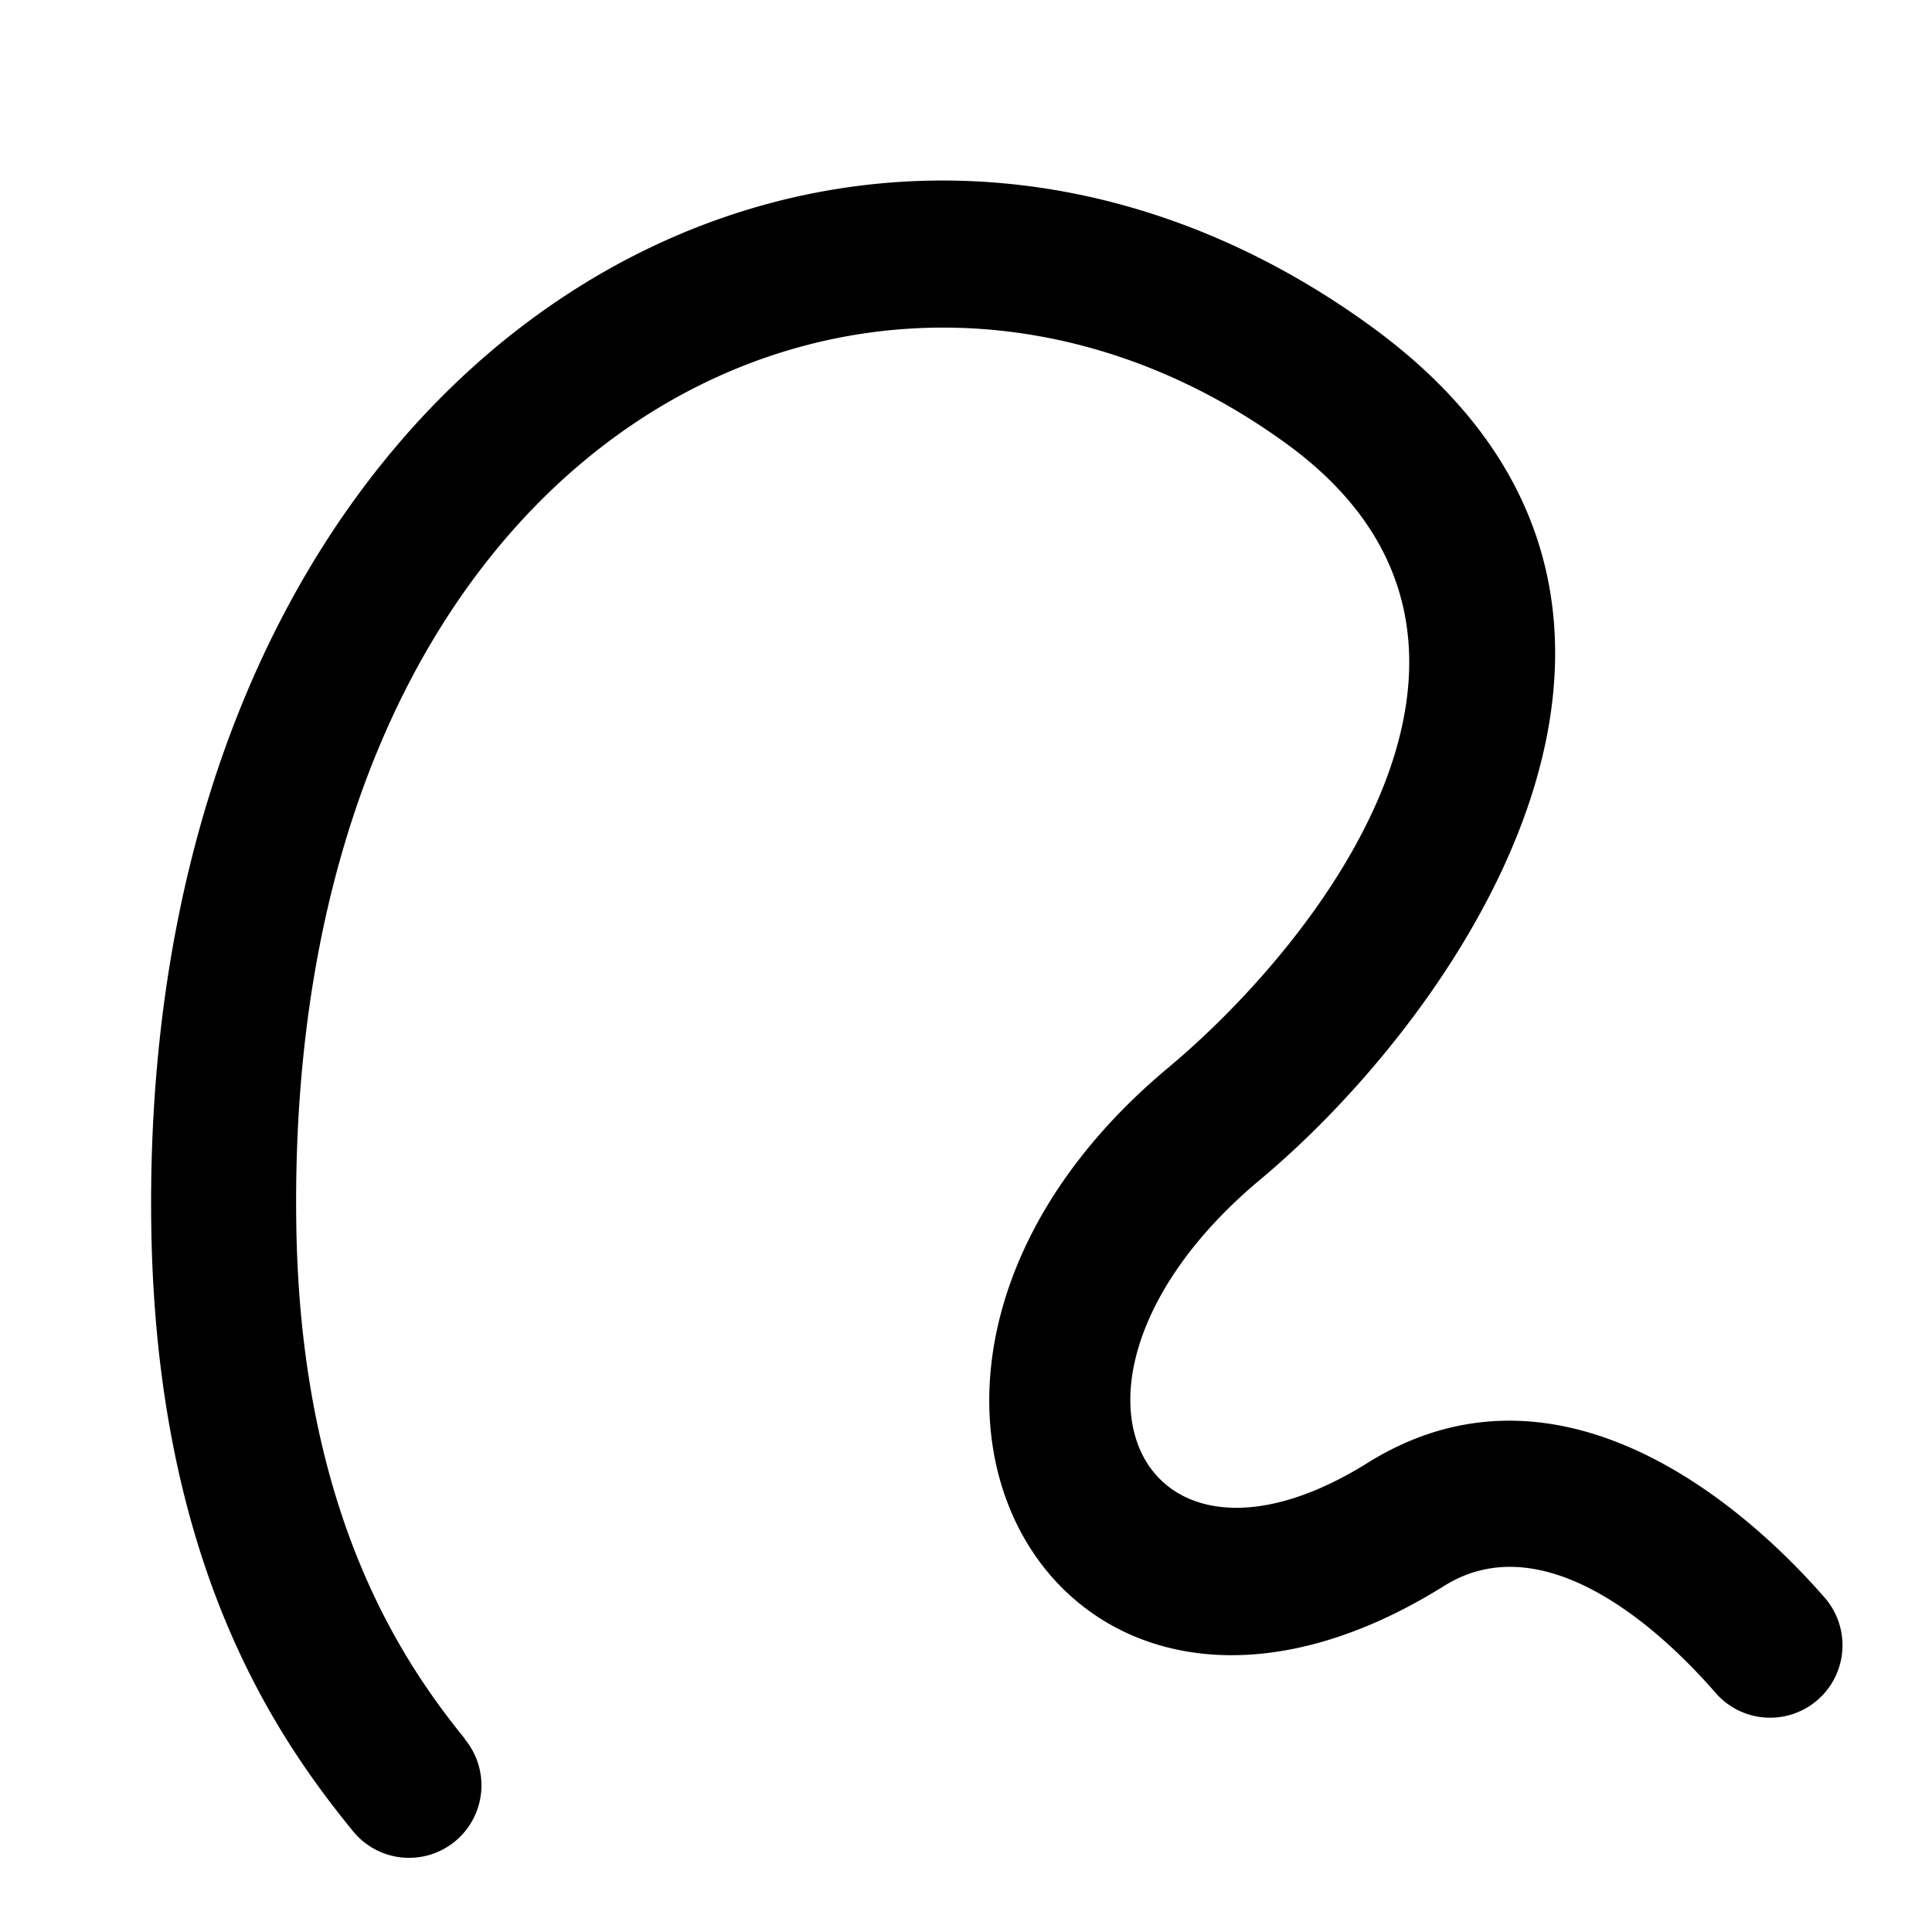 <?xml version="1.0" encoding="UTF-8" standalone="no"?>
<svg
   xmlns:dc="http://purl.org/dc/elements/1.1/"
   xmlns:cc="http://creativecommons.org/ns#"
   xmlns:rdf="http://www.w3.org/1999/02/22-rdf-syntax-ns#"
   xmlns:svg="http://www.w3.org/2000/svg"
   xmlns="http://www.w3.org/2000/svg"
   xmlns:sodipodi="http://sodipodi.sourceforge.net/DTD/sodipodi-0.dtd"
   xmlns:inkscape="http://www.inkscape.org/namespaces/inkscape"
   inkscape:version="1.0.1 (3bc2e813f5, 2020-09-07)"
   sodipodi:docname="snap-nodes-path-symbolic.svg"
   viewBox="0 0 16 16"
   height="16"
   width="16"
   id="svg1"
   version="1.1">
  <style
     id="s0">
   .success { fill: #009909; }
   .warning { fill: #FF1990; }
   .warning   { fill: #00AAFF; }
  </style>
  <style
     id="s2"> 
     @import '../../highlights.css'; 
  </style>
  <defs
     id="defs2105">
    <inkscape:path-effect
       effect="join_type"
       id="path-effect847"
       is_visible="true"
       lpeversion="1"
       linecap_type="round"
       line_width="1.2"
       linejoin_type="extrp_arc"
       miter_limit="100"
       attempt_force_join="true" />
    <inkscape:path-effect
       effect="join_type"
       id="path-effect843"
       is_visible="true"
       lpeversion="1"
       linecap_type="butt"
       line_width="1.1"
       linejoin_type="extrp_arc"
       miter_limit="100"
       attempt_force_join="true" />
  </defs>
  <sodipodi:namedview
     inkscape:object-paths="true"
     inkscape:snap-to-guides="false"
     inkscape:snap-grids="false"
     inkscape:snap-others="false"
     inkscape:object-nodes="false"
     inkscape:document-rotation="0"
     inkscape:current-layer="snap-nodes-path"
     inkscape:window-maximized="1"
     inkscape:window-y="-9"
     inkscape:window-x="-9"
     inkscape:window-height="1013"
     inkscape:window-width="1920"
     inkscape:cy="14.023317"
     inkscape:cx="71.292695"
     inkscape:zoom="11.2"
     showgrid="true"
     id="namedview"
     guidetolerance="10"
     gridtolerance="10"
     objecttolerance="10">
    <inkscape:grid
       id="grid"
       type="xygrid" />
  </sodipodi:namedview>
  <g
     inkscape:label="00327"
     id="snap-nodes-path"
     transform="matrix(0.999,0,0,1,-767.933,-506.16)">
    <path
       id="path841"
       style="fill:#000000;fill-opacity:1;fill-rule:nonzero;stroke:none;stroke-width:1.101;stroke-opacity:1"
       d="m 772.557,520.562 c -0.53,-0.652 -1.363,-1.884 -1.399,-4.254 -0.1,-6.565 4.789,-8.96 8.21,-6.472 2.215,1.61 0.306,4.092 -0.984,5.168 -3.048,2.544 -0.949,6.311 2.291,4.289 0.765,-0.477 1.67,0.225 2.242,0.879 a 0.6,0.6 0 1 0 0.903,-0.79 c -0.726,-0.83 -2.239,-2.068 -3.781,-1.107 -1.911,1.193 -2.834,-0.725 -0.887,-2.349 1.649,-1.376 4.046,-4.787 0.92,-7.06 -4.366,-3.175 -10.228,0.094 -10.116,7.461 0.043,2.785 1.03,4.209 1.667,4.992 a 0.6,0.6 0 1 0 0.931,-0.757 z"
       sodipodi:nodetypes="cssssc"
       inkscape:path-effect="#path-effect847"
       inkscape:original-d="m 772.09084,520.9405 c -0.58335,-0.71805 -1.49368,-2.04562 -1.53299,-4.62317 -0.10624,-6.96578 5.26905,-9.79821 9.16319,-6.96652 2.67247,1.94333 0.51799,4.88682 -0.95207,6.11385 -2.50137,2.08785 -0.99174,4.92953 1.58926,3.31916 1.153,-0.7194 2.36206,0.2508 3.01147,0.99273" />
  </g>
</svg>
